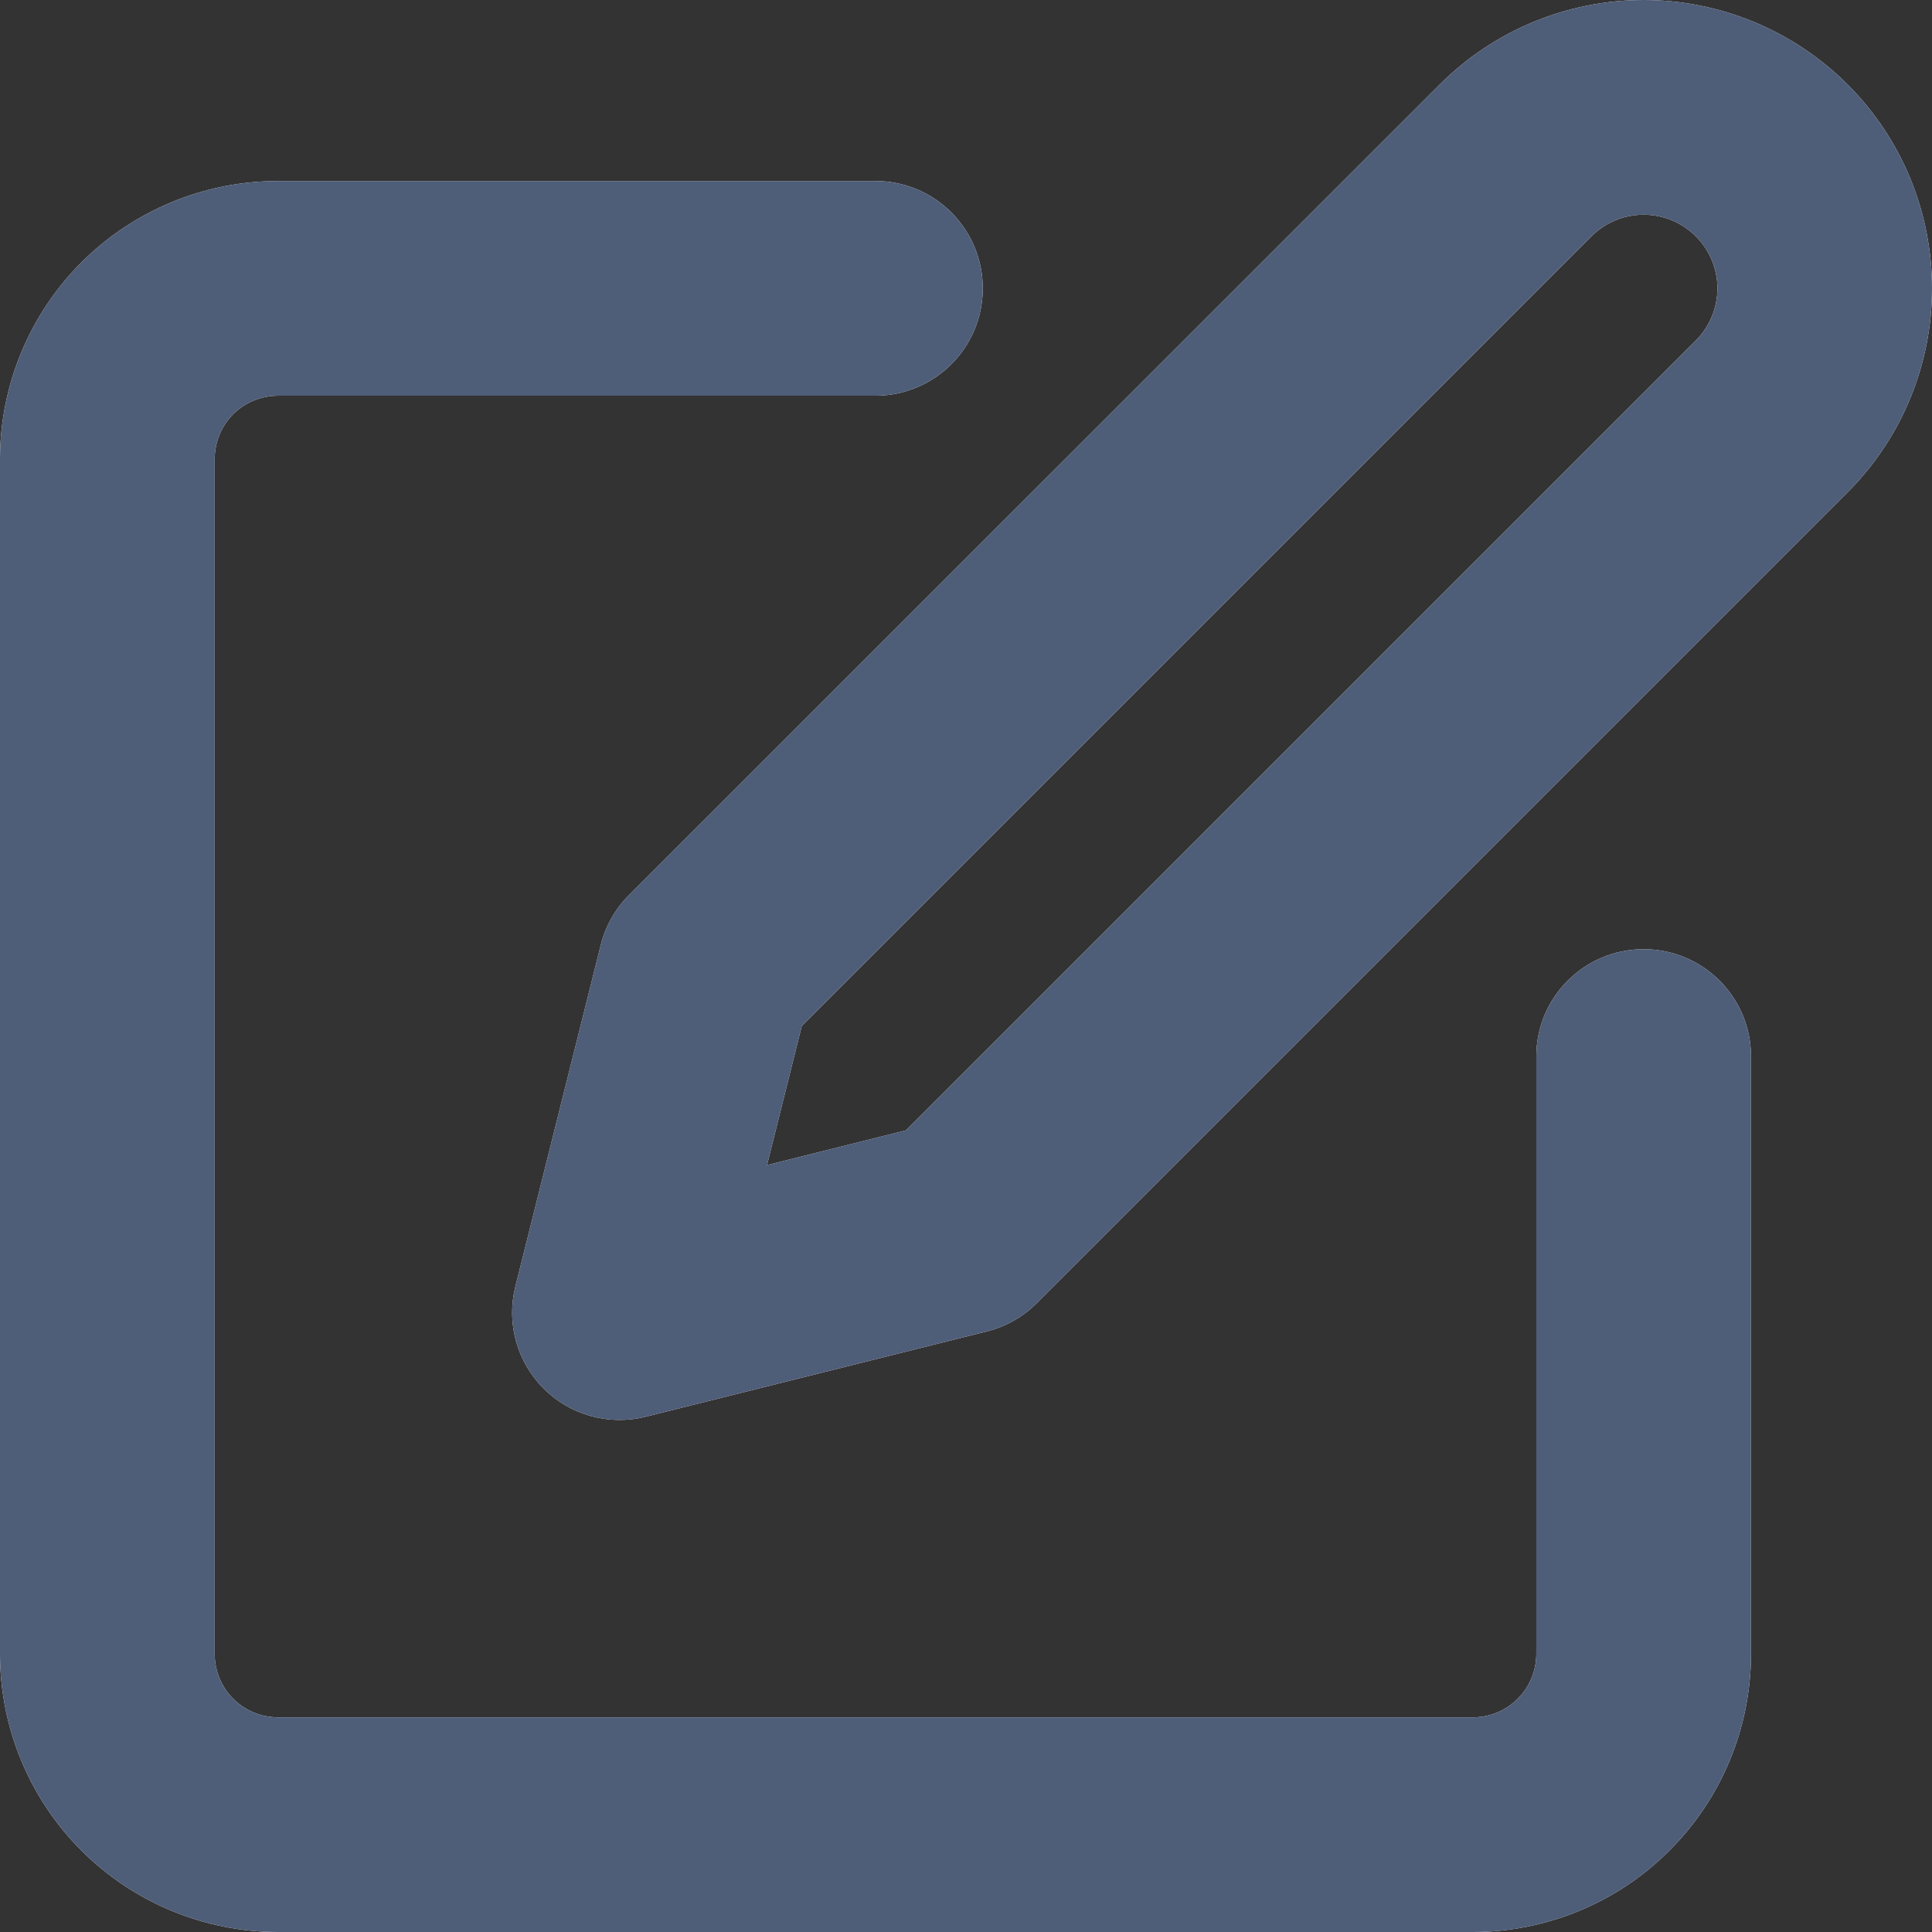 <svg width="16" height="16" viewBox="0 0 16 16" fill="none" xmlns="http://www.w3.org/2000/svg">
<rect x="0" y="0" width="16" height="16" fill="#333333" stroke="none"/>
<path fill-rule="evenodd" clip-rule="evenodd" d="M0.674 2.173C1.106 1.742 1.692 1.499 2.303 1.499H7.25C7.741 1.499 8.139 1.897 8.139 2.388C8.139 2.879 7.741 3.277 7.25 3.277H2.303C2.163 3.277 2.03 3.332 1.931 3.43C1.833 3.529 1.778 3.662 1.778 3.802V13.697C1.778 13.836 1.833 13.97 1.931 14.068C2.03 14.167 2.163 14.222 2.303 14.222H12.198C12.337 14.222 12.471 14.167 12.569 14.068C12.668 13.97 12.723 13.836 12.723 13.697V8.749C12.723 8.258 13.121 7.861 13.612 7.861C14.103 7.861 14.501 8.258 14.501 8.749V13.697C14.501 14.308 14.258 14.894 13.826 15.325C13.395 15.757 12.809 16 12.198 16H2.303C1.692 16 1.106 15.757 0.674 15.325C0.243 14.894 0 14.308 0 13.697V3.802C0 3.191 0.243 2.605 0.674 2.173Z" fill="white"/>
<path fill-rule="evenodd" clip-rule="evenodd" d="M0.674 2.173C1.106 1.742 1.692 1.499 2.303 1.499H7.25C7.741 1.499 8.139 1.897 8.139 2.388C8.139 2.879 7.741 3.277 7.25 3.277H2.303C2.163 3.277 2.03 3.332 1.931 3.43C1.833 3.529 1.778 3.662 1.778 3.802V13.697C1.778 13.836 1.833 13.97 1.931 14.068C2.03 14.167 2.163 14.222 2.303 14.222H12.198C12.337 14.222 12.471 14.167 12.569 14.068C12.668 13.97 12.723 13.836 12.723 13.697V8.749C12.723 8.258 13.121 7.861 13.612 7.861C14.103 7.861 14.501 8.258 14.501 8.749V13.697C14.501 14.308 14.258 14.894 13.826 15.325C13.395 15.757 12.809 16 12.198 16H2.303C1.692 16 1.106 15.757 0.674 15.325C0.243 14.894 0 14.308 0 13.697V3.802C0 3.191 0.243 2.605 0.674 2.173Z" fill="#4E5D78"/>
<path fill-rule="evenodd" clip-rule="evenodd" d="M13.612 1.778C13.45 1.778 13.295 1.842 13.18 1.957L6.64 8.497L6.352 9.649L7.503 9.361L14.044 2.82C14.158 2.706 14.223 2.55 14.223 2.388C14.223 2.226 14.158 2.071 14.044 1.957C13.929 1.842 13.774 1.778 13.612 1.778ZM11.923 0.7C12.371 0.252 12.979 0 13.612 0C14.245 0 14.853 0.252 15.301 0.7C15.749 1.147 16 1.755 16 2.388C16 3.022 15.749 3.629 15.301 4.077L8.586 10.792C8.472 10.906 8.329 10.987 8.173 11.026L5.346 11.733C5.043 11.808 4.722 11.72 4.502 11.499C4.281 11.278 4.192 10.958 4.268 10.655L4.975 7.827C5.014 7.671 5.094 7.528 5.208 7.414L11.923 0.7Z" fill="white"/>
<path fill-rule="evenodd" clip-rule="evenodd" d="M13.612 1.778C13.45 1.778 13.295 1.842 13.18 1.957L6.64 8.497L6.352 9.649L7.503 9.361L14.044 2.82C14.158 2.706 14.223 2.55 14.223 2.388C14.223 2.226 14.158 2.071 14.044 1.957C13.929 1.842 13.774 1.778 13.612 1.778ZM11.923 0.7C12.371 0.252 12.979 0 13.612 0C14.245 0 14.853 0.252 15.301 0.7C15.749 1.147 16 1.755 16 2.388C16 3.022 15.749 3.629 15.301 4.077L8.586 10.792C8.472 10.906 8.329 10.987 8.173 11.026L5.346 11.733C5.043 11.808 4.722 11.72 4.502 11.499C4.281 11.278 4.192 10.958 4.268 10.655L4.975 7.827C5.014 7.671 5.094 7.528 5.208 7.414L11.923 0.7Z" fill="#4E5D78"/>
</svg>
